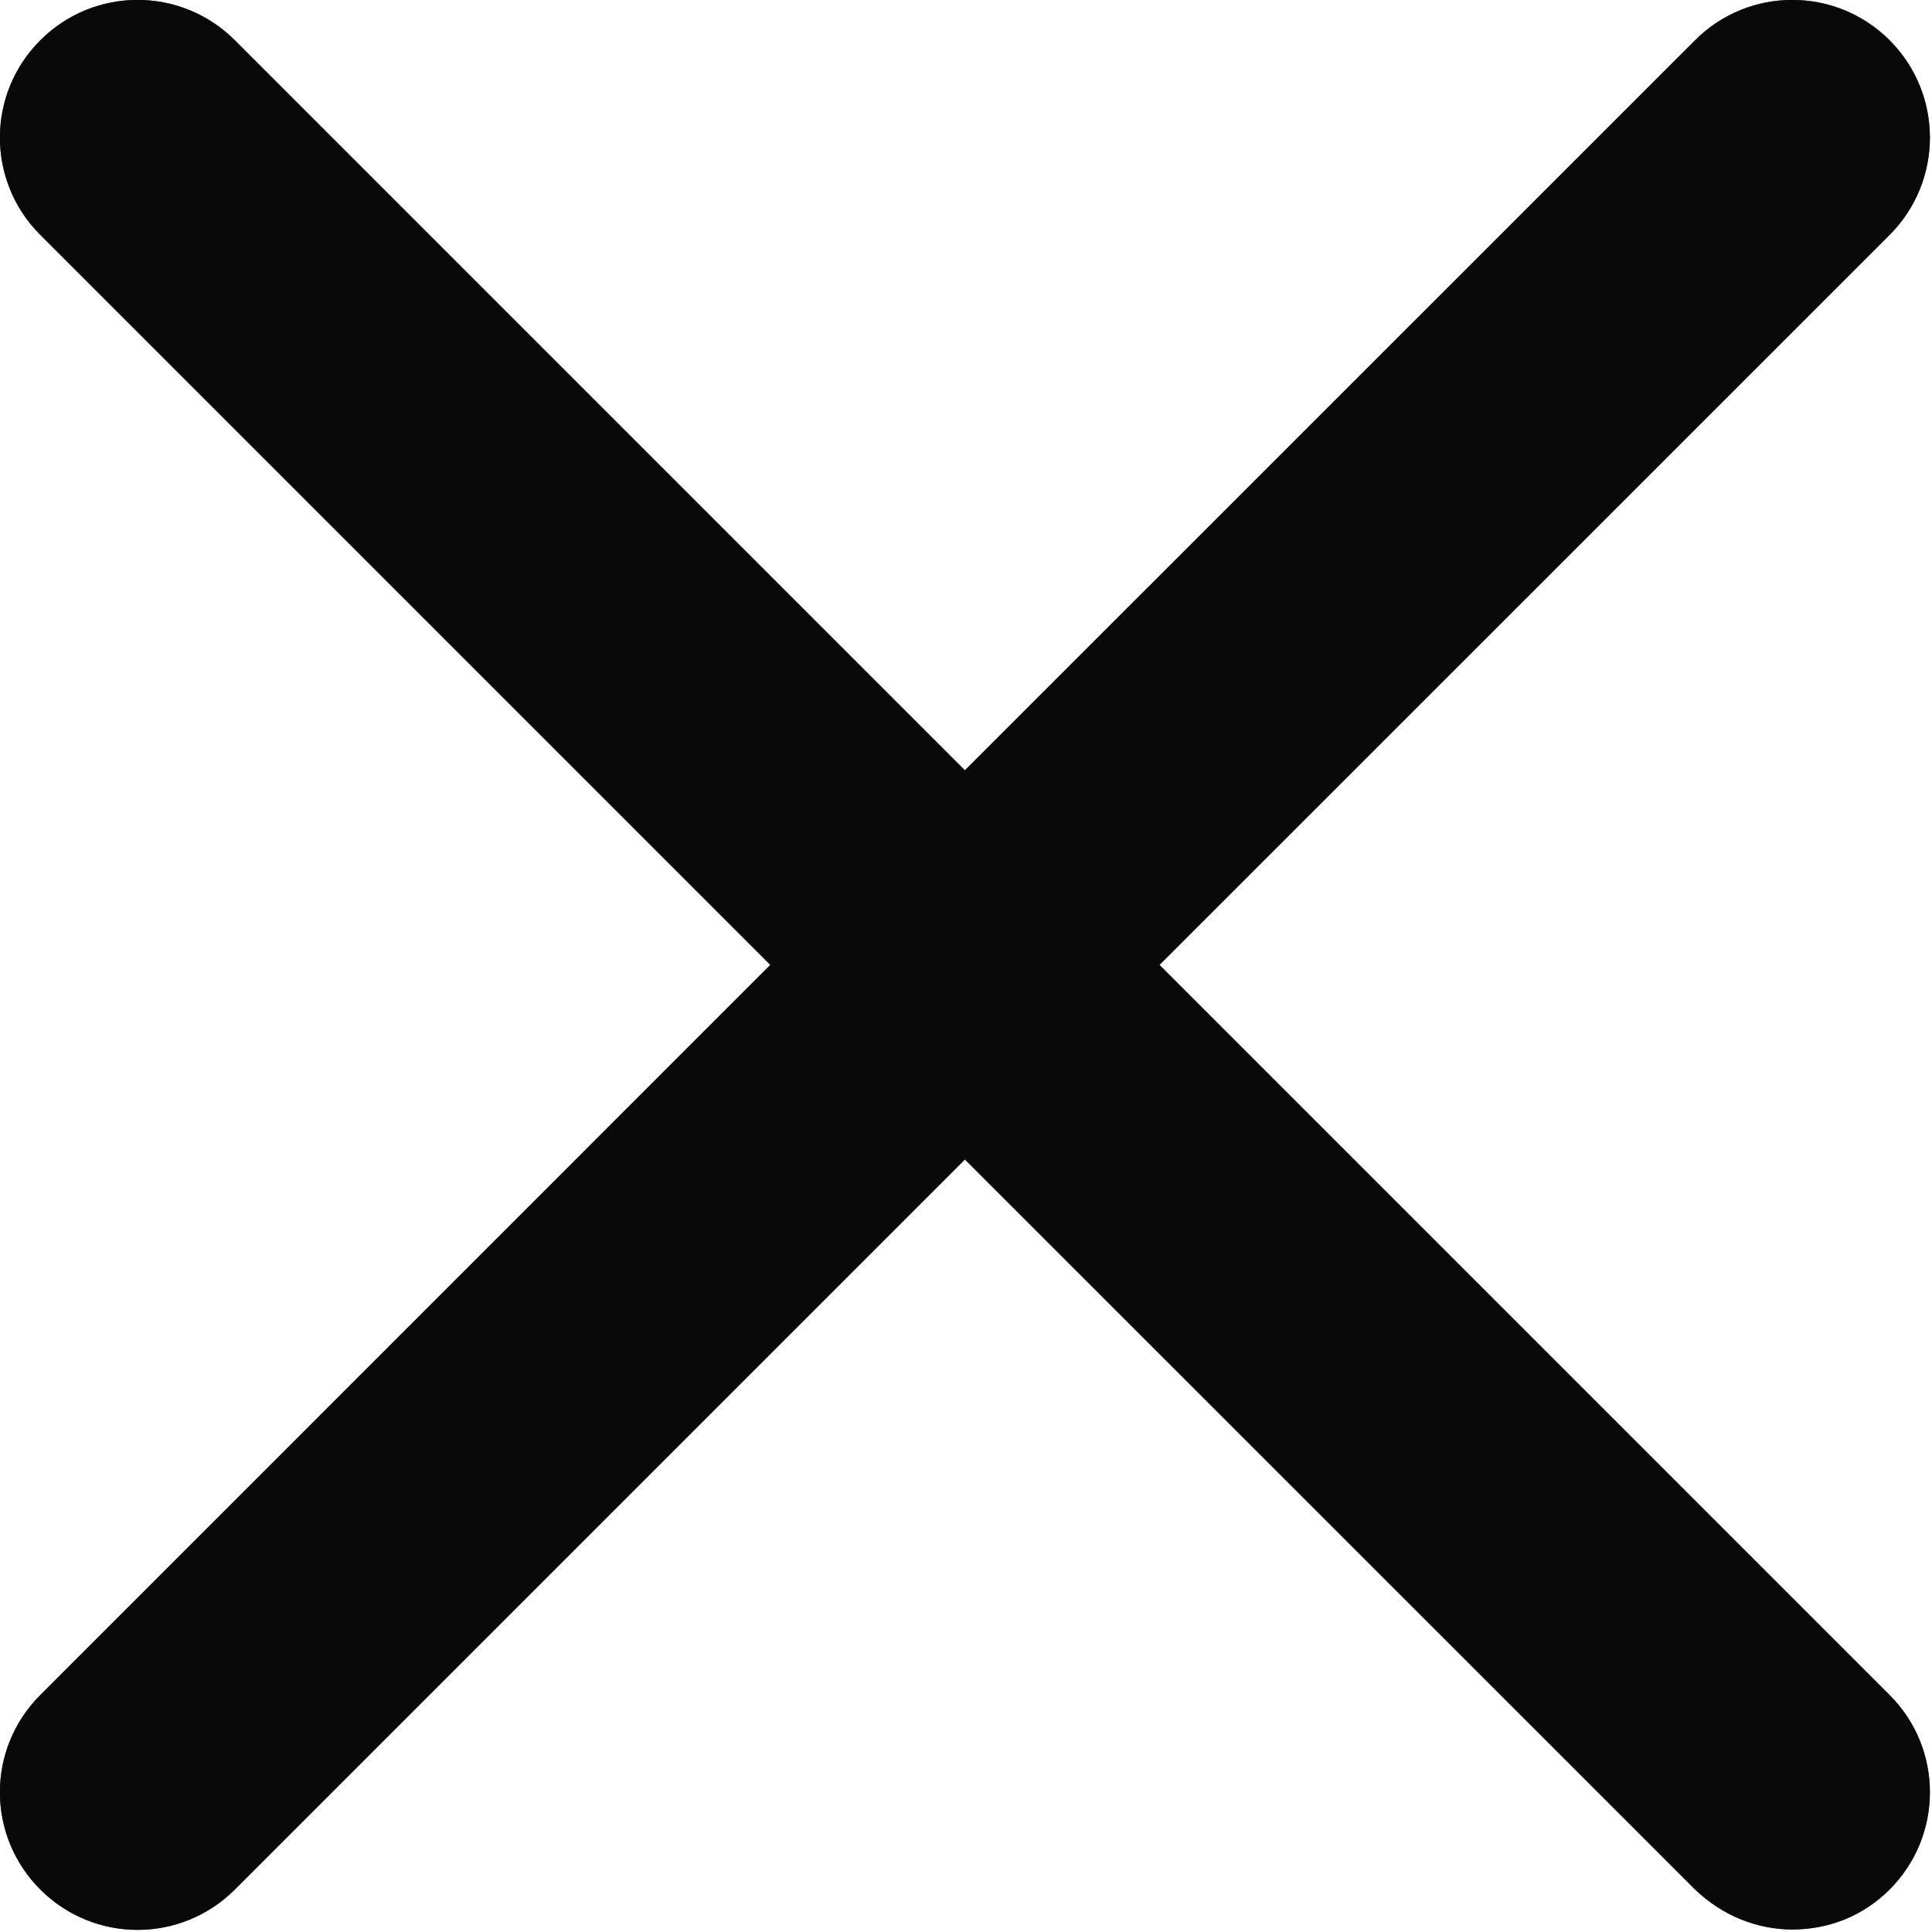 <svg width="14" height="14" viewBox="0 0 14 14" fill="none" xmlns="http://www.w3.org/2000/svg">
<g id="Vector">
<path d="M12.992 13.982C12.732 13.982 12.482 13.882 12.283 13.692L6.992 8.402L1.702 13.692C1.312 14.082 0.682 14.082 0.292 13.692C-0.098 13.302 -0.098 12.672 0.292 12.283L5.582 6.992L0.292 1.702C-0.098 1.312 -0.098 0.682 0.292 0.292C0.682 -0.098 1.312 -0.098 1.702 0.292L6.992 5.582L12.283 0.292C12.672 -0.098 13.303 -0.098 13.693 0.292C14.082 0.682 14.082 1.312 13.693 1.702L8.402 6.992L13.693 12.283C14.082 12.672 14.082 13.302 13.693 13.692C13.492 13.892 13.242 13.982 12.982 13.982H12.992Z" fill="#1C1D1F"/>
<path d="M12.992 13.982C12.732 13.982 12.482 13.882 12.283 13.692L6.992 8.402L1.702 13.692C1.312 14.082 0.682 14.082 0.292 13.692C-0.098 13.302 -0.098 12.672 0.292 12.283L5.582 6.992L0.292 1.702C-0.098 1.312 -0.098 0.682 0.292 0.292C0.682 -0.098 1.312 -0.098 1.702 0.292L6.992 5.582L12.283 0.292C12.672 -0.098 13.303 -0.098 13.693 0.292C14.082 0.682 14.082 1.312 13.693 1.702L8.402 6.992L13.693 12.283C14.082 12.672 14.082 13.302 13.693 13.692C13.492 13.892 13.242 13.982 12.982 13.982H12.992Z" fill="black" fill-opacity="0.2"/>
<path d="M12.992 13.982C12.732 13.982 12.482 13.882 12.283 13.692L6.992 8.402L1.702 13.692C1.312 14.082 0.682 14.082 0.292 13.692C-0.098 13.302 -0.098 12.672 0.292 12.283L5.582 6.992L0.292 1.702C-0.098 1.312 -0.098 0.682 0.292 0.292C0.682 -0.098 1.312 -0.098 1.702 0.292L6.992 5.582L12.283 0.292C12.672 -0.098 13.303 -0.098 13.693 0.292C14.082 0.682 14.082 1.312 13.693 1.702L8.402 6.992L13.693 12.283C14.082 12.672 14.082 13.302 13.693 13.692C13.492 13.892 13.242 13.982 12.982 13.982H12.992Z" fill="black" fill-opacity="0.2"/>
<path d="M12.992 13.982C12.732 13.982 12.482 13.882 12.283 13.692L6.992 8.402L1.702 13.692C1.312 14.082 0.682 14.082 0.292 13.692C-0.098 13.302 -0.098 12.672 0.292 12.283L5.582 6.992L0.292 1.702C-0.098 1.312 -0.098 0.682 0.292 0.292C0.682 -0.098 1.312 -0.098 1.702 0.292L6.992 5.582L12.283 0.292C12.672 -0.098 13.303 -0.098 13.693 0.292C14.082 0.682 14.082 1.312 13.693 1.702L8.402 6.992L13.693 12.283C14.082 12.672 14.082 13.302 13.693 13.692C13.492 13.892 13.242 13.982 12.982 13.982H12.992Z" fill="black" fill-opacity="0.2"/>
<path d="M12.992 13.982C12.732 13.982 12.482 13.882 12.283 13.692L6.992 8.402L1.702 13.692C1.312 14.082 0.682 14.082 0.292 13.692C-0.098 13.302 -0.098 12.672 0.292 12.283L5.582 6.992L0.292 1.702C-0.098 1.312 -0.098 0.682 0.292 0.292C0.682 -0.098 1.312 -0.098 1.702 0.292L6.992 5.582L12.283 0.292C12.672 -0.098 13.303 -0.098 13.693 0.292C14.082 0.682 14.082 1.312 13.693 1.702L8.402 6.992L13.693 12.283C14.082 12.672 14.082 13.302 13.693 13.692C13.492 13.892 13.242 13.982 12.982 13.982H12.992Z" fill="black" fill-opacity="0.2"/>
<path d="M12.992 13.982C12.732 13.982 12.482 13.882 12.283 13.692L6.992 8.402L1.702 13.692C1.312 14.082 0.682 14.082 0.292 13.692C-0.098 13.302 -0.098 12.672 0.292 12.283L5.582 6.992L0.292 1.702C-0.098 1.312 -0.098 0.682 0.292 0.292C0.682 -0.098 1.312 -0.098 1.702 0.292L6.992 5.582L12.283 0.292C12.672 -0.098 13.303 -0.098 13.693 0.292C14.082 0.682 14.082 1.312 13.693 1.702L8.402 6.992L13.693 12.283C14.082 12.672 14.082 13.302 13.693 13.692C13.492 13.892 13.242 13.982 12.982 13.982H12.992Z" fill="black" fill-opacity="0.2"/>
</g>
</svg>
